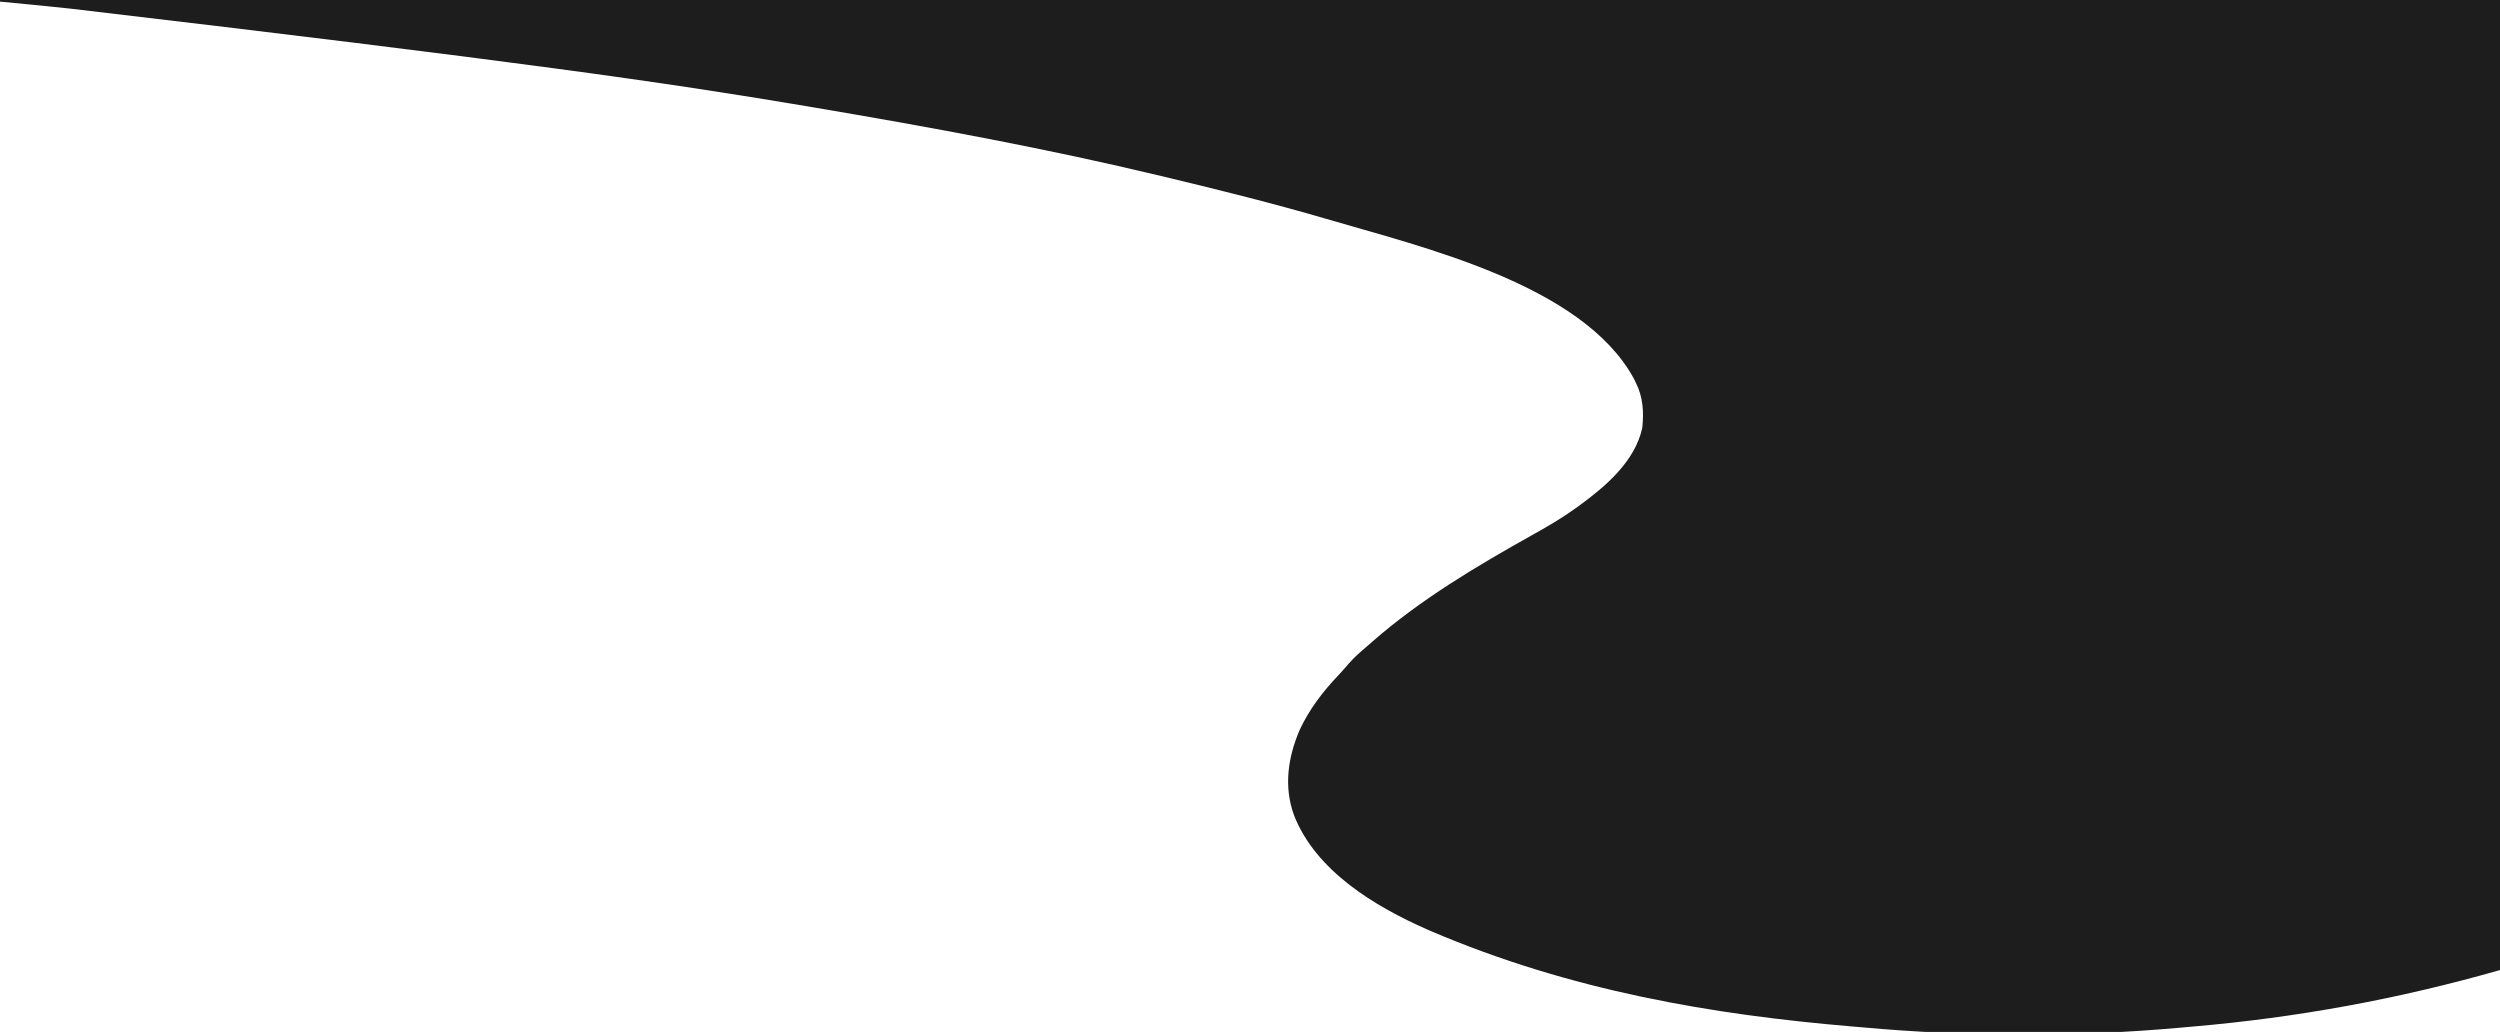 <?xml version="1.0" encoding="UTF-8"?>
<svg version="1.1" xmlns="http://www.w3.org/2000/svg" width="1536" height="634">
<path d="M0 0 C506.88 0 1013.76 0 1536 0 C1536 196.68 1536 393.36 1536 596 C1473.706 613.798 1411.512 625.196 1346.969 630.743 C1344.143 630.988 1341.317 631.243 1338.492 631.5 C1274.747 637.176 1208.226 636.994 1144.497 631.225 C1142 631 1139.501 630.788 1137.002 630.578 C1052.763 623.429 965.156 608.857 879 572 C877.839 571.491 877.839 571.491 876.655 570.971 C844.511 556.797 808.44 535.069 795.062 500.938 C788.615 483.257 791.309 465.302 798.539 448.402 C804.51 435.625 812.812 424.857 822.469 414.684 C824.619 412.404 826.666 410.081 828.688 407.688 C832.146 403.718 835.983 400.39 840 397 C841.021 396.107 842.04 395.212 843.059 394.316 C872.752 368.311 906.941 348.028 941.259 328.802 C950.088 323.852 958.772 318.916 967 313 C967.976 312.308 968.952 311.616 969.957 310.902 C986.344 298.975 1004.401 283.696 1009 263 C1010.075 253.181 1009.498 243.912 1005 235 C1004.599 234.185 1004.198 233.371 1003.785 232.531 C972.043 174.383 872.704 151.572 814.415 134.348 C782.197 124.93 749.632 116.838 717 109 C715.877 108.73 714.755 108.459 713.598 108.181 C643.047 91.232 571.522 78.104 500 66 C499.233 65.87 498.465 65.74 497.675 65.606 C408.103 50.456 318.129 37.676 43.754 5.363 C42.738 5.256 41.722 5.149 40.676 5.038 C27.125 3.61 13.567 2.267 0 1 C0 0.67 0 0.34 0 0 Z " fill="#1D1D1D" transform="translate(0,0)"/>
</svg>
